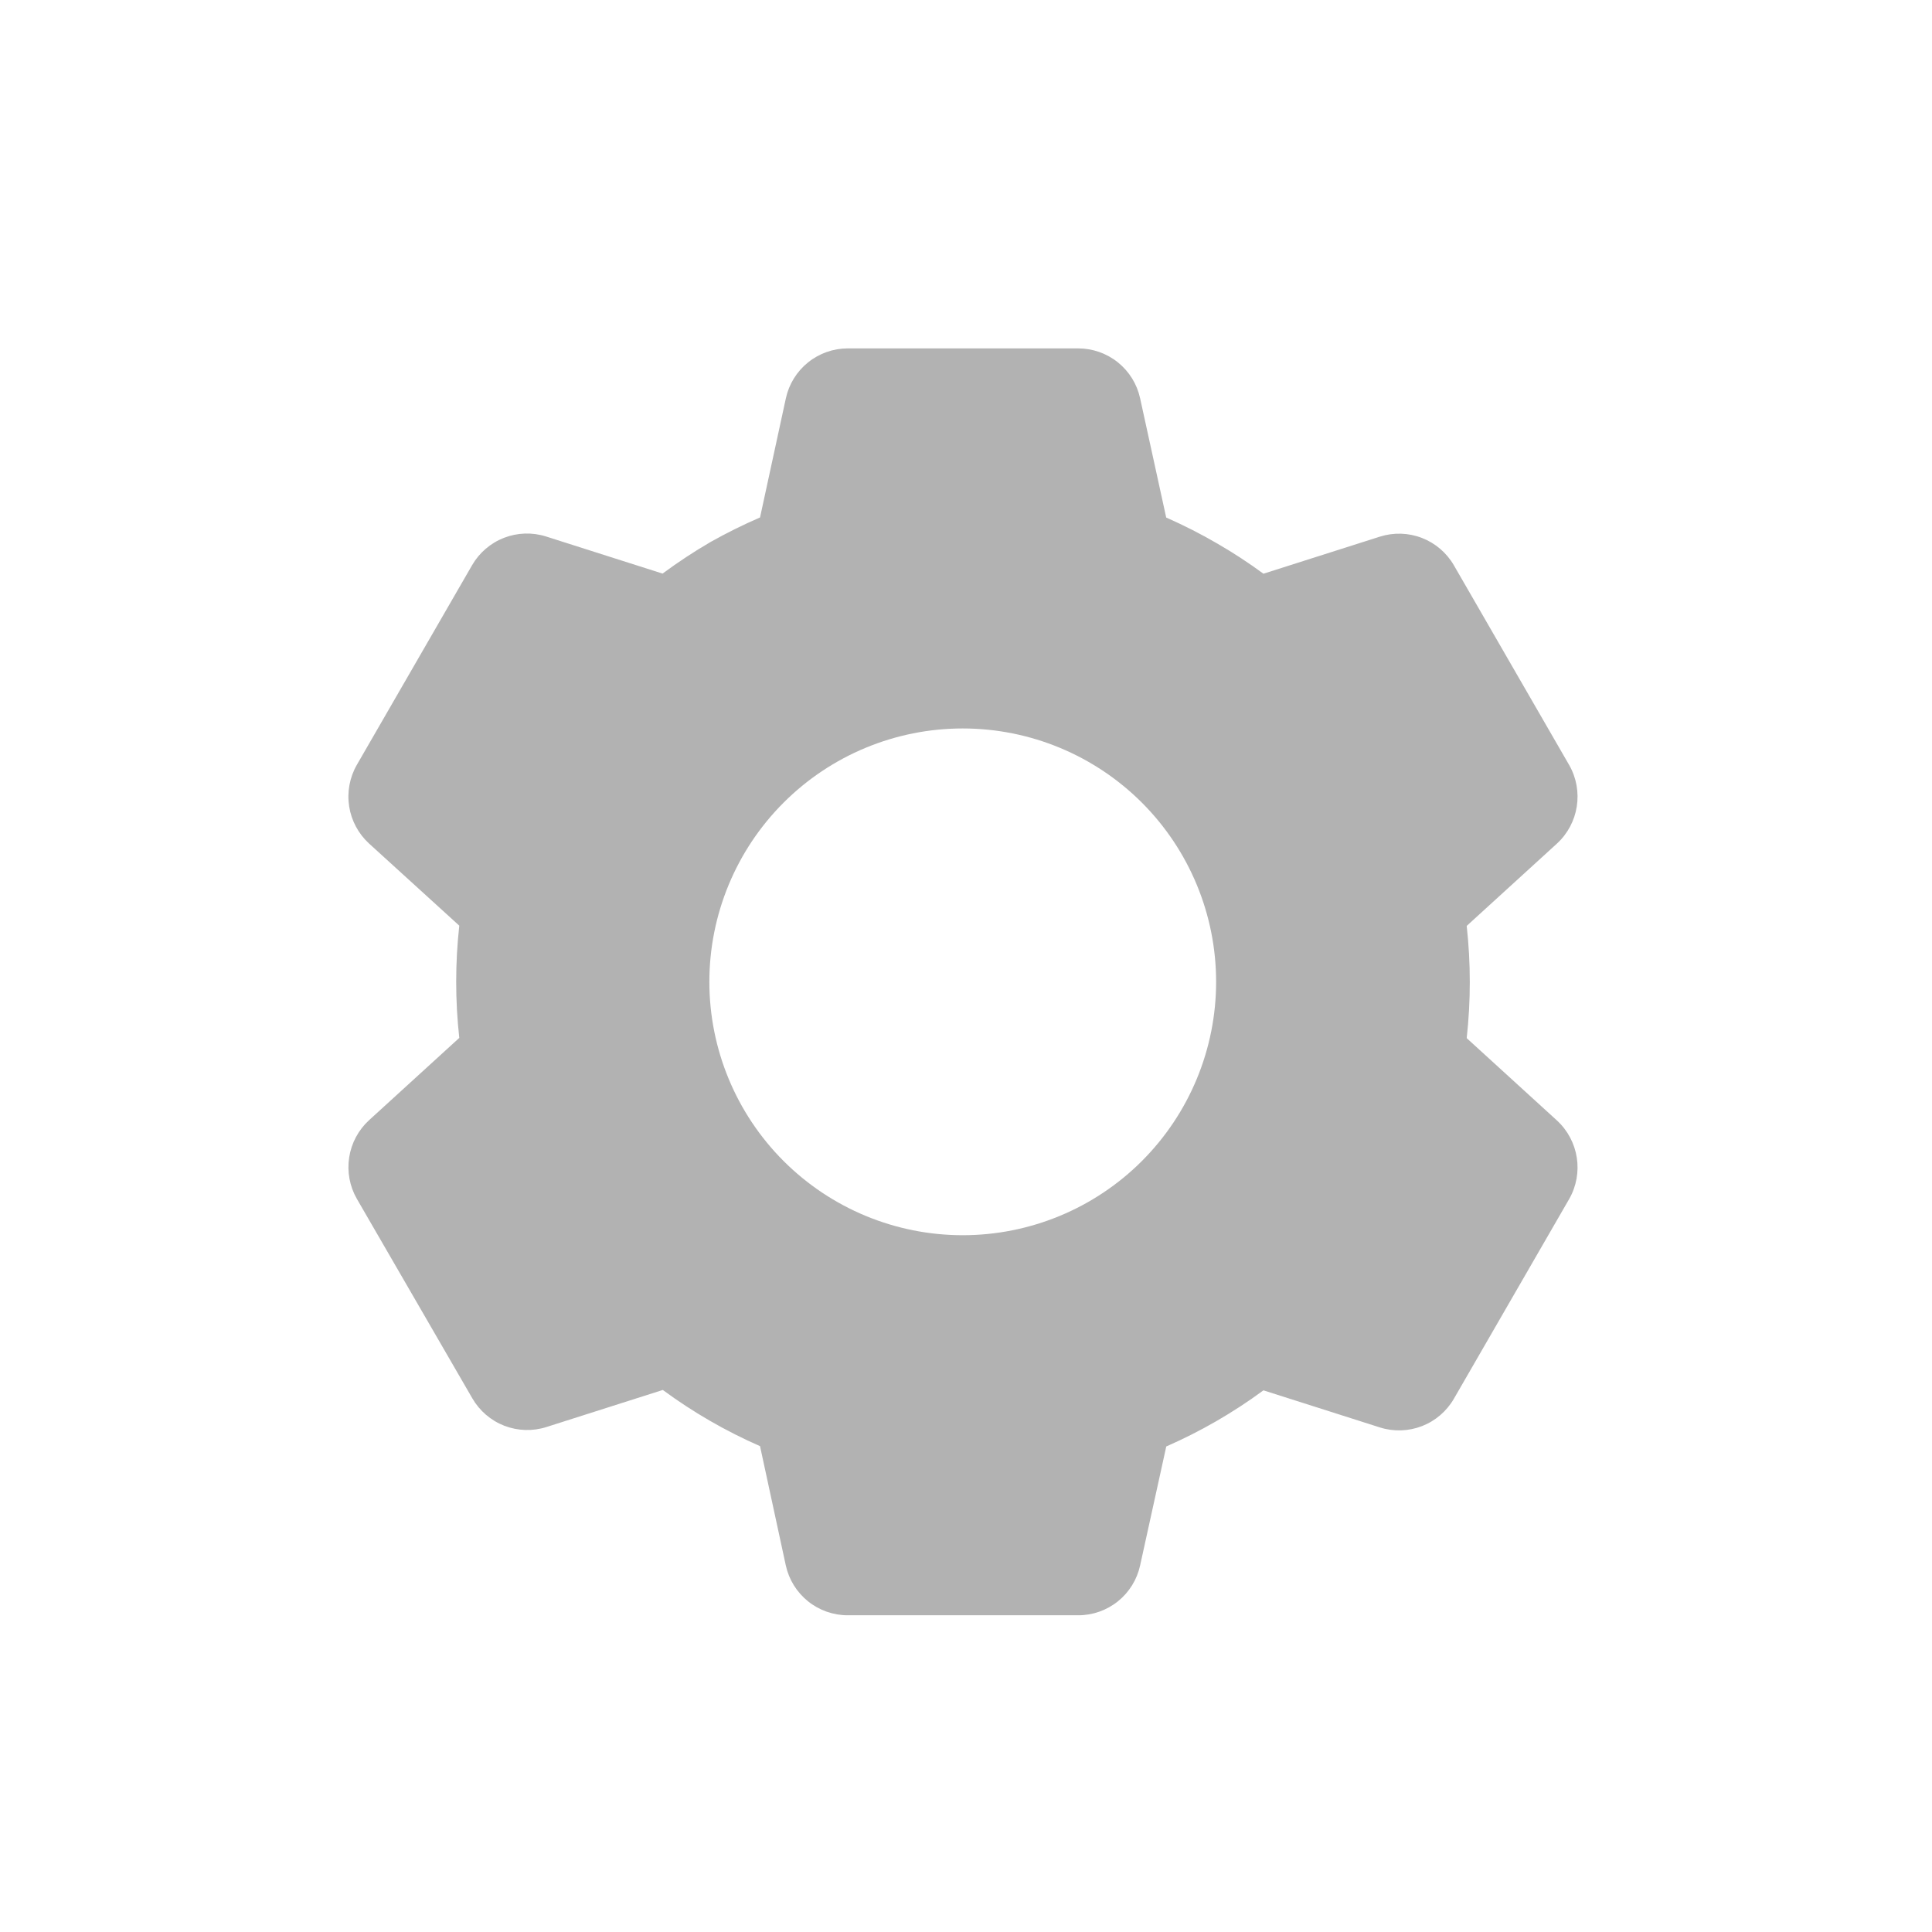 <svg width="61" height="61" viewBox="0 0 61 61" fill="none" xmlns="http://www.w3.org/2000/svg">
<path d="M34.045 51H26.765C26.309 51 25.866 50.844 25.511 50.558C25.156 50.272 24.909 49.874 24.811 49.428L23.997 45.66C22.911 45.184 21.881 44.589 20.927 43.886L17.253 45.056C16.818 45.195 16.349 45.18 15.923 45.016C15.498 44.851 15.141 44.545 14.913 44.15L11.265 37.848C11.039 37.452 10.955 36.992 11.025 36.541C11.095 36.091 11.316 35.678 11.651 35.37L14.501 32.77C14.371 31.592 14.371 30.404 14.501 29.226L11.651 26.632C11.315 26.323 11.094 25.91 11.024 25.46C10.954 25.009 11.039 24.548 11.265 24.152L14.905 17.846C15.133 17.451 15.49 17.145 15.915 16.98C16.341 16.816 16.81 16.801 17.245 16.94L20.919 18.11C21.407 17.75 21.915 17.414 22.439 17.11C22.945 16.826 23.465 16.568 23.997 16.338L24.813 12.574C24.91 12.128 25.157 11.729 25.512 11.443C25.867 11.157 26.309 11.001 26.765 11H34.045C34.501 11.001 34.943 11.157 35.298 11.443C35.653 11.729 35.9 12.128 35.997 12.574L36.821 16.34C37.381 16.588 37.929 16.866 38.459 17.176C38.953 17.462 39.431 17.776 39.891 18.114L43.567 16.944C44.002 16.806 44.47 16.82 44.896 16.985C45.321 17.15 45.677 17.455 45.905 17.85L49.545 24.156C50.009 24.97 49.849 26 49.159 26.634L46.309 29.234C46.439 30.412 46.439 31.6 46.309 32.778L49.159 35.378C49.849 36.014 50.009 37.042 49.545 37.856L45.905 44.162C45.677 44.557 45.321 44.863 44.895 45.028C44.469 45.192 44 45.207 43.565 45.068L39.891 43.898C38.937 44.601 37.908 45.195 36.823 45.67L35.997 49.428C35.9 49.873 35.653 50.272 35.298 50.558C34.943 50.844 34.501 51 34.045 51V51ZM30.397 23C28.275 23 26.241 23.843 24.74 25.343C23.24 26.843 22.397 28.878 22.397 31C22.397 33.122 23.24 35.157 24.74 36.657C26.241 38.157 28.275 39 30.397 39C32.519 39 34.554 38.157 36.054 36.657C37.554 35.157 38.397 33.122 38.397 31C38.397 28.878 37.554 26.843 36.054 25.343C34.554 23.843 32.519 23 30.397 23V23Z" fill="#B2B2B2"/>
</svg>
